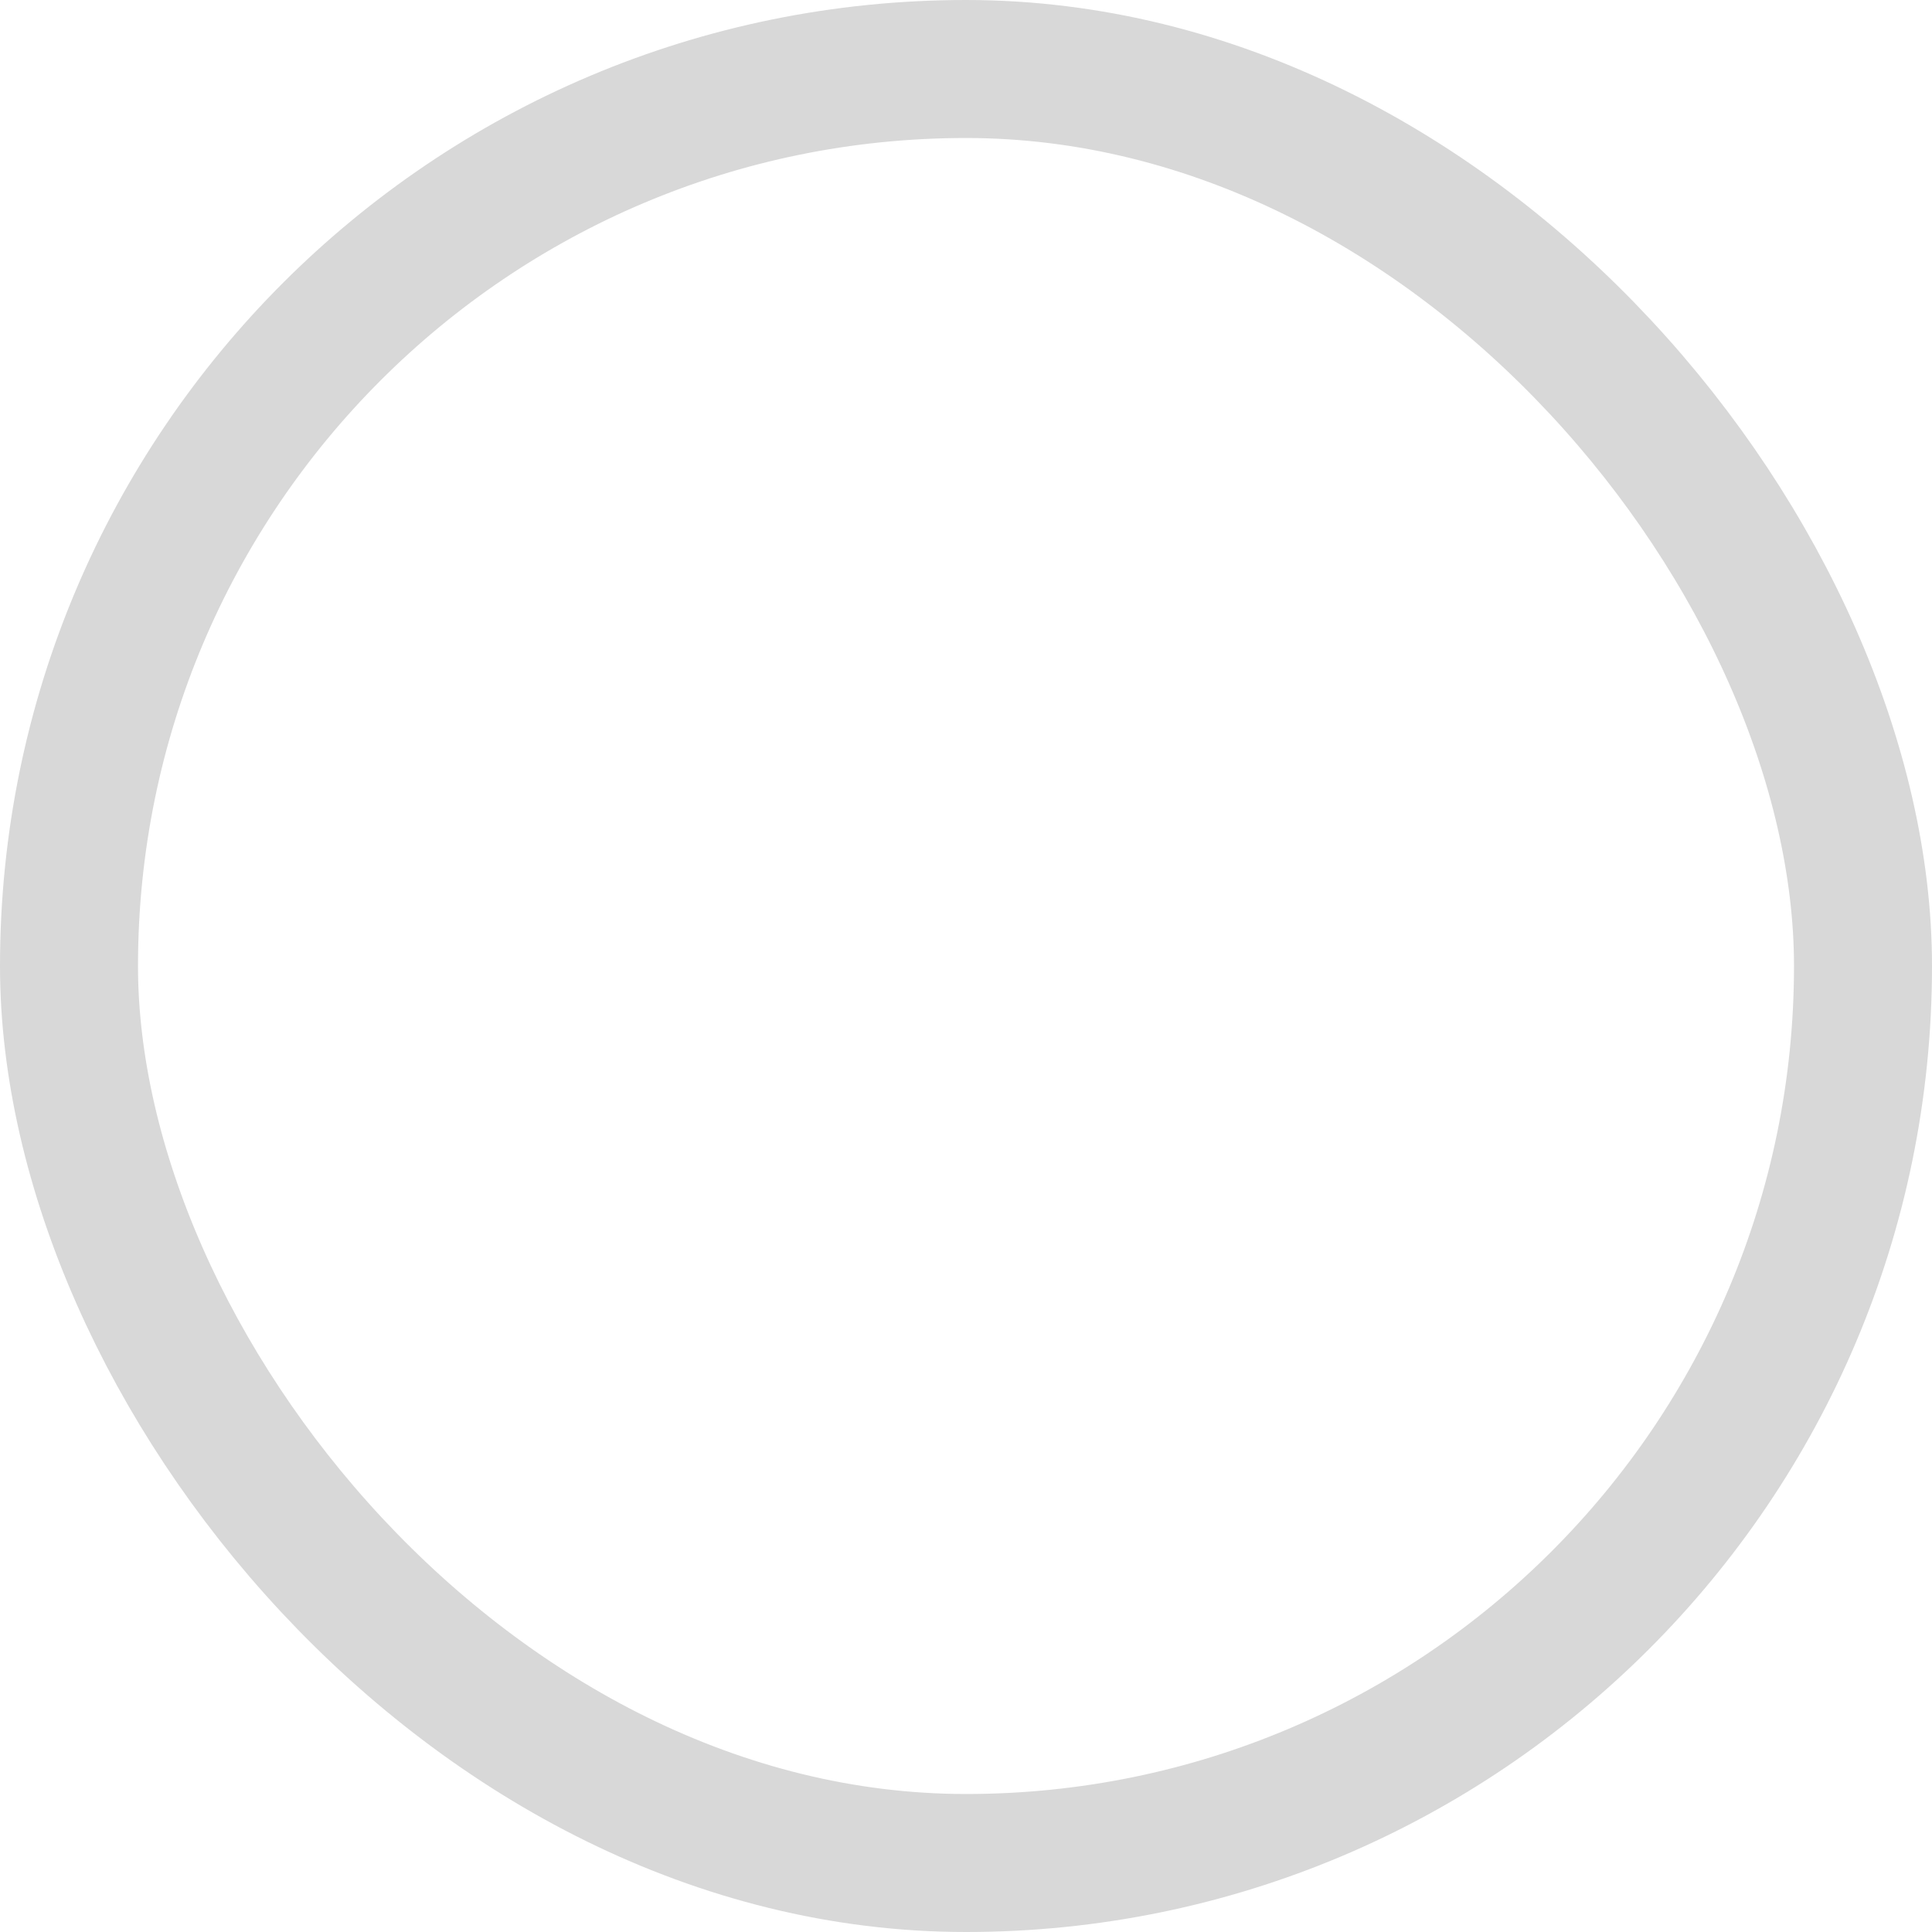 <?xml version="1.0" encoding="UTF-8"?>
<svg width="14px" height="14px" viewBox="0 0 14 14" version="1.1" xmlns="http://www.w3.org/2000/svg" xmlns:xlink="http://www.w3.org/1999/xlink">
    <!-- Generator: Sketch 52.2 (67145) - http://www.bohemiancoding.com/sketch -->
    <title>ic_roundcheckbox_inactive</title>
    <desc>Created with Sketch.</desc>
    <g id="Page-1" stroke="none" stroke-width="1" fill="none" fill-rule="evenodd">
        <g id="33-H-Try-To-Report" transform="translate(-627, -256)" stroke="#D8D8D8">
            <g id="pop_up" transform="translate(141, 60)">
                <g id="form" transform="translate(20, 84)">
                    <g transform="translate(0, 111)" id="pilih">
                        <g transform="translate(465, 0)">
                            <g id="ic_roundcheckbox_inactive" transform="translate(1, 1)">
                                <rect id="oval" x="0.5" y="0.5" width="13" height="13" rx="6.5"></rect>
                            </g>
                        </g>
                    </g>
                </g>
            </g>
        </g>
    </g>
</svg>